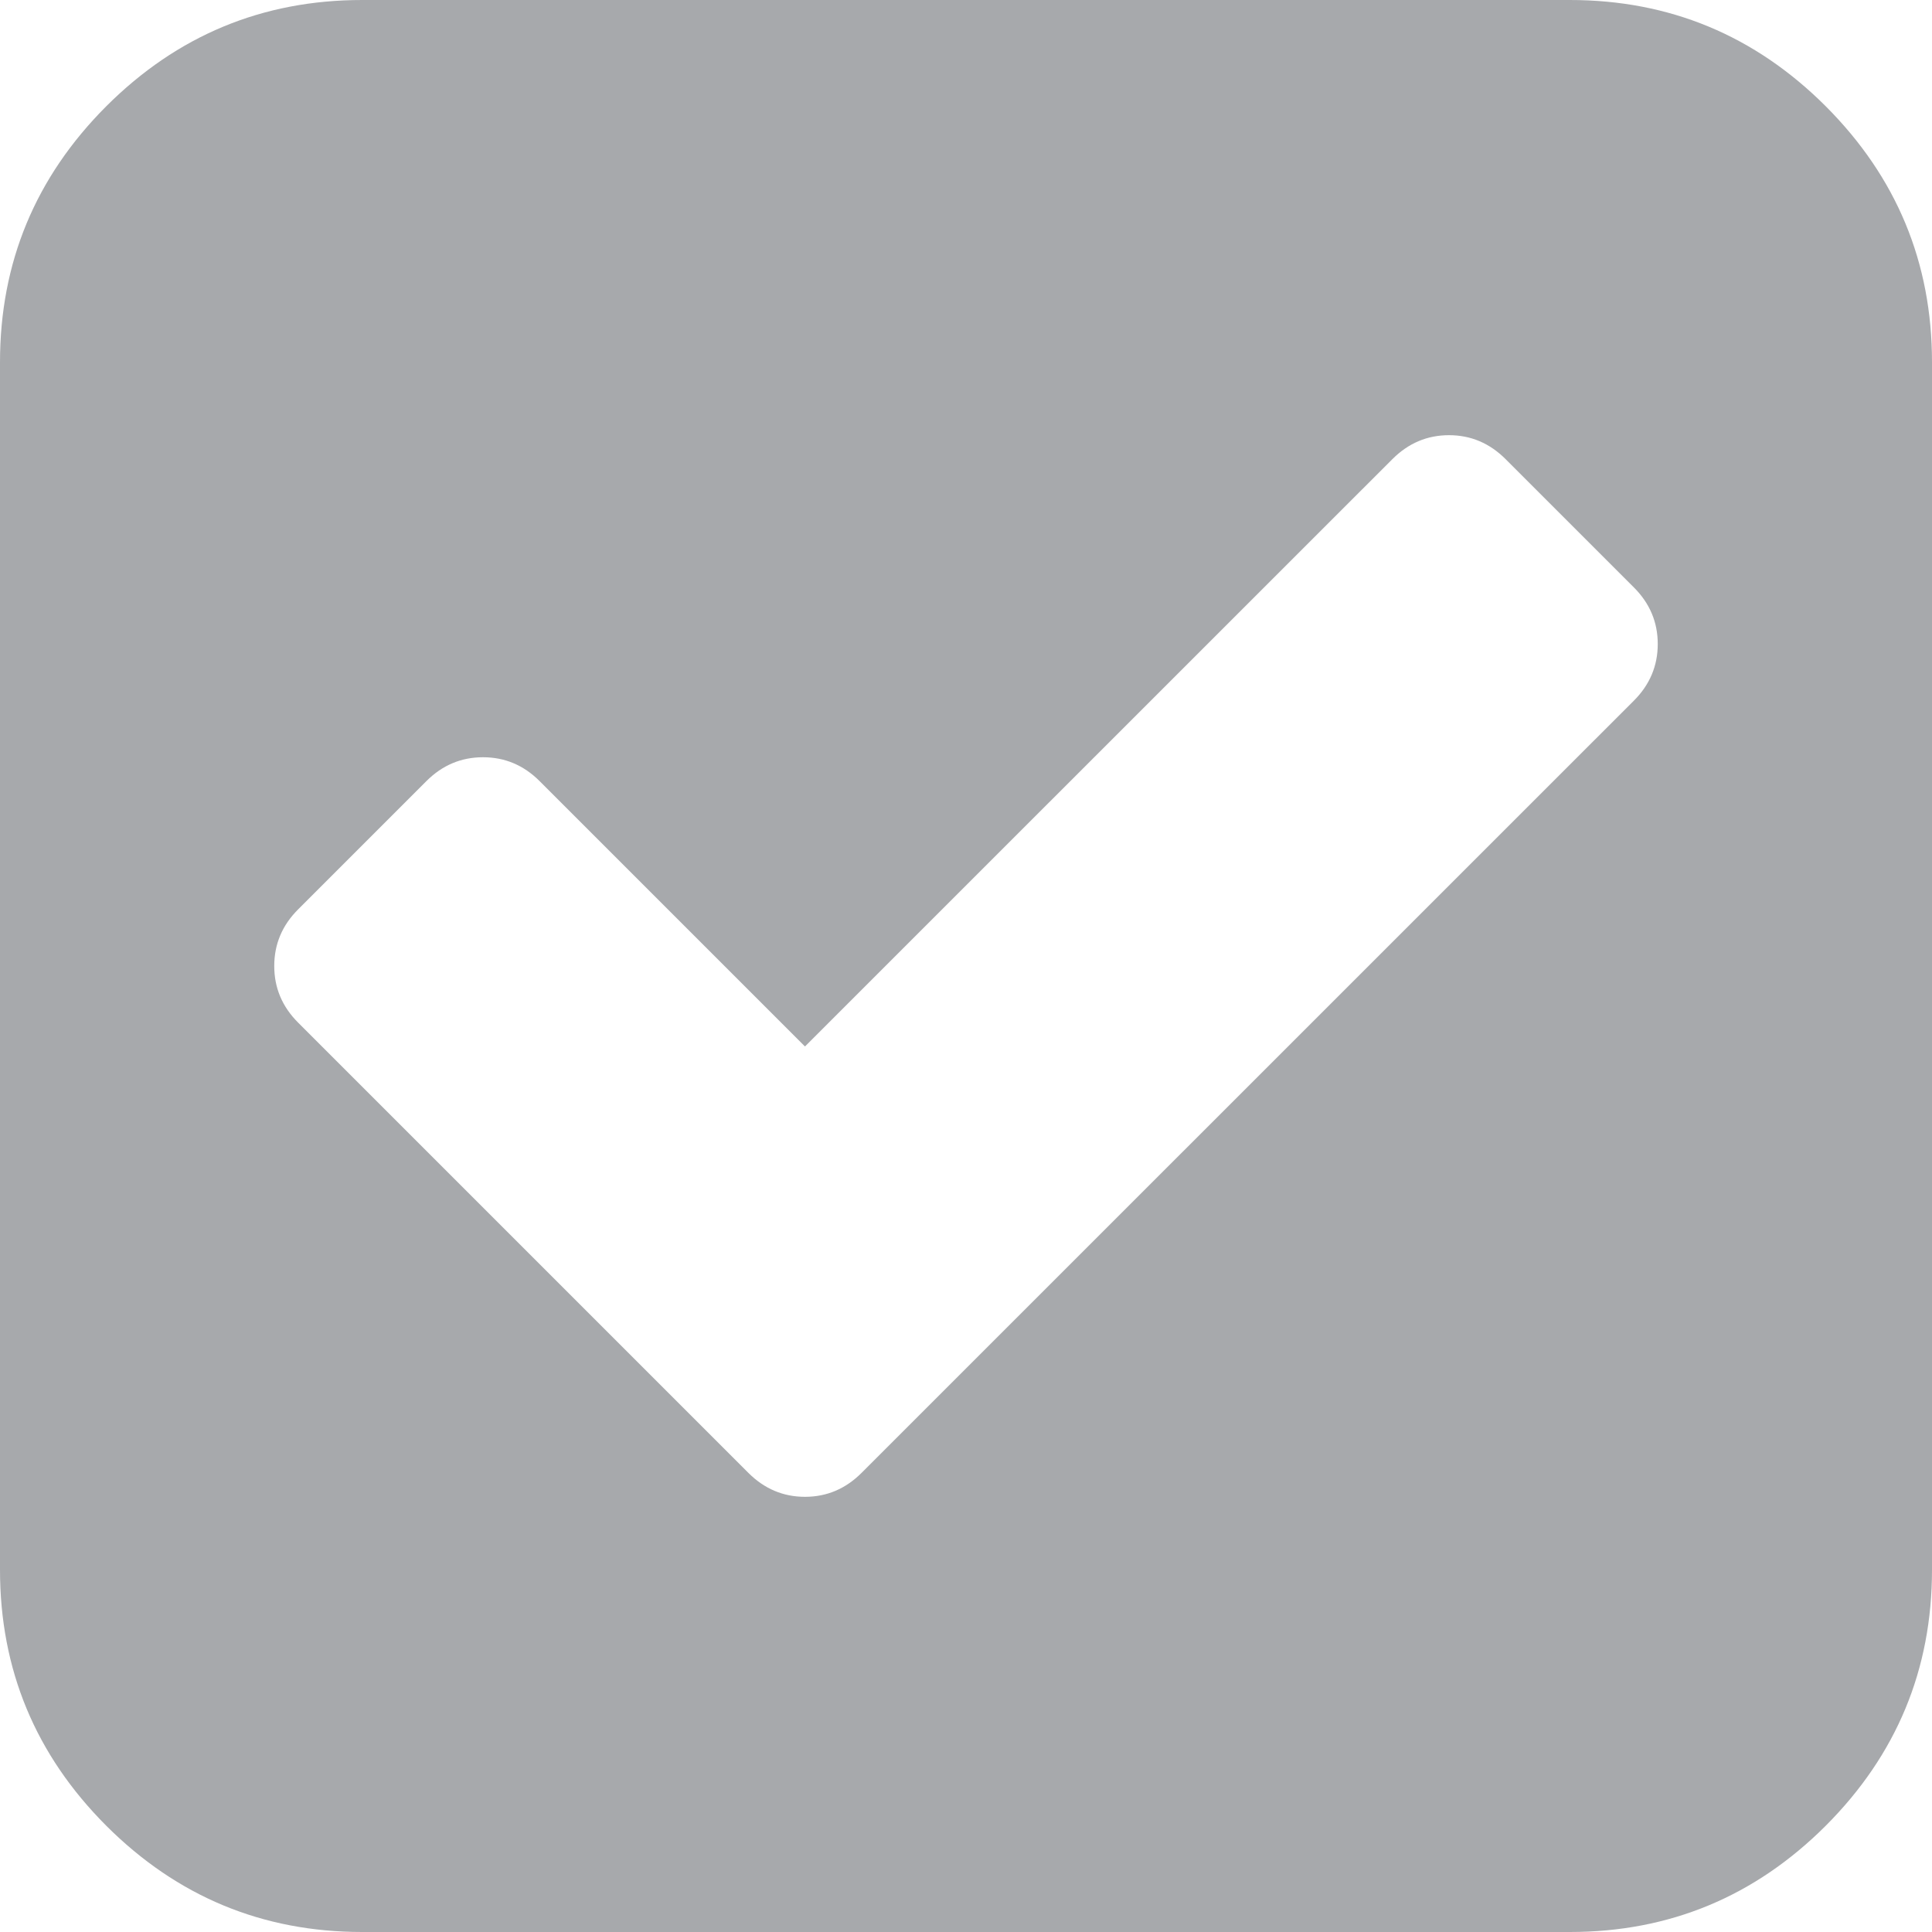 <svg xmlns="http://www.w3.org/2000/svg" width="20" height="20" viewBox="0 0 20 20">
  <path fill="#A7A9AC" fill-rule="evenodd" d="M8.919,15.247 L16.914,7.253 C17.079,7.088 17.161,6.892 17.161,6.667 C17.161,6.441 17.079,6.246 16.914,6.081 L15.586,4.753 C15.421,4.588 15.226,4.505 15,4.505 C14.774,4.505 14.579,4.588 14.414,4.753 L8.333,10.833 L5.586,8.086 C5.421,7.921 5.226,7.839 5,7.839 C4.774,7.839 4.579,7.921 4.414,8.086 L3.086,9.414 C2.921,9.579 2.839,9.774 2.839,10 C2.839,10.226 2.921,10.421 3.086,10.586 L7.747,15.247 C7.912,15.412 8.108,15.495 8.333,15.495 C8.559,15.495 8.754,15.412 8.919,15.247 Z M20,3.75 L20,16.25 C20,17.283 19.633,18.166 18.9,18.9 C18.166,19.633 17.283,20 16.25,20 L3.75,20 C2.717,20 1.834,19.633 1.1,18.9 C0.367,18.166 0,17.283 0,16.25 L0,3.75 C0,2.717 0.367,1.834 1.1,1.1 C1.834,0.367 2.717,0 3.75,0 L16.25,0 C17.283,0 18.166,0.367 18.9,1.1 C19.633,1.834 20,2.717 20,3.75 Z"/>
</svg>
